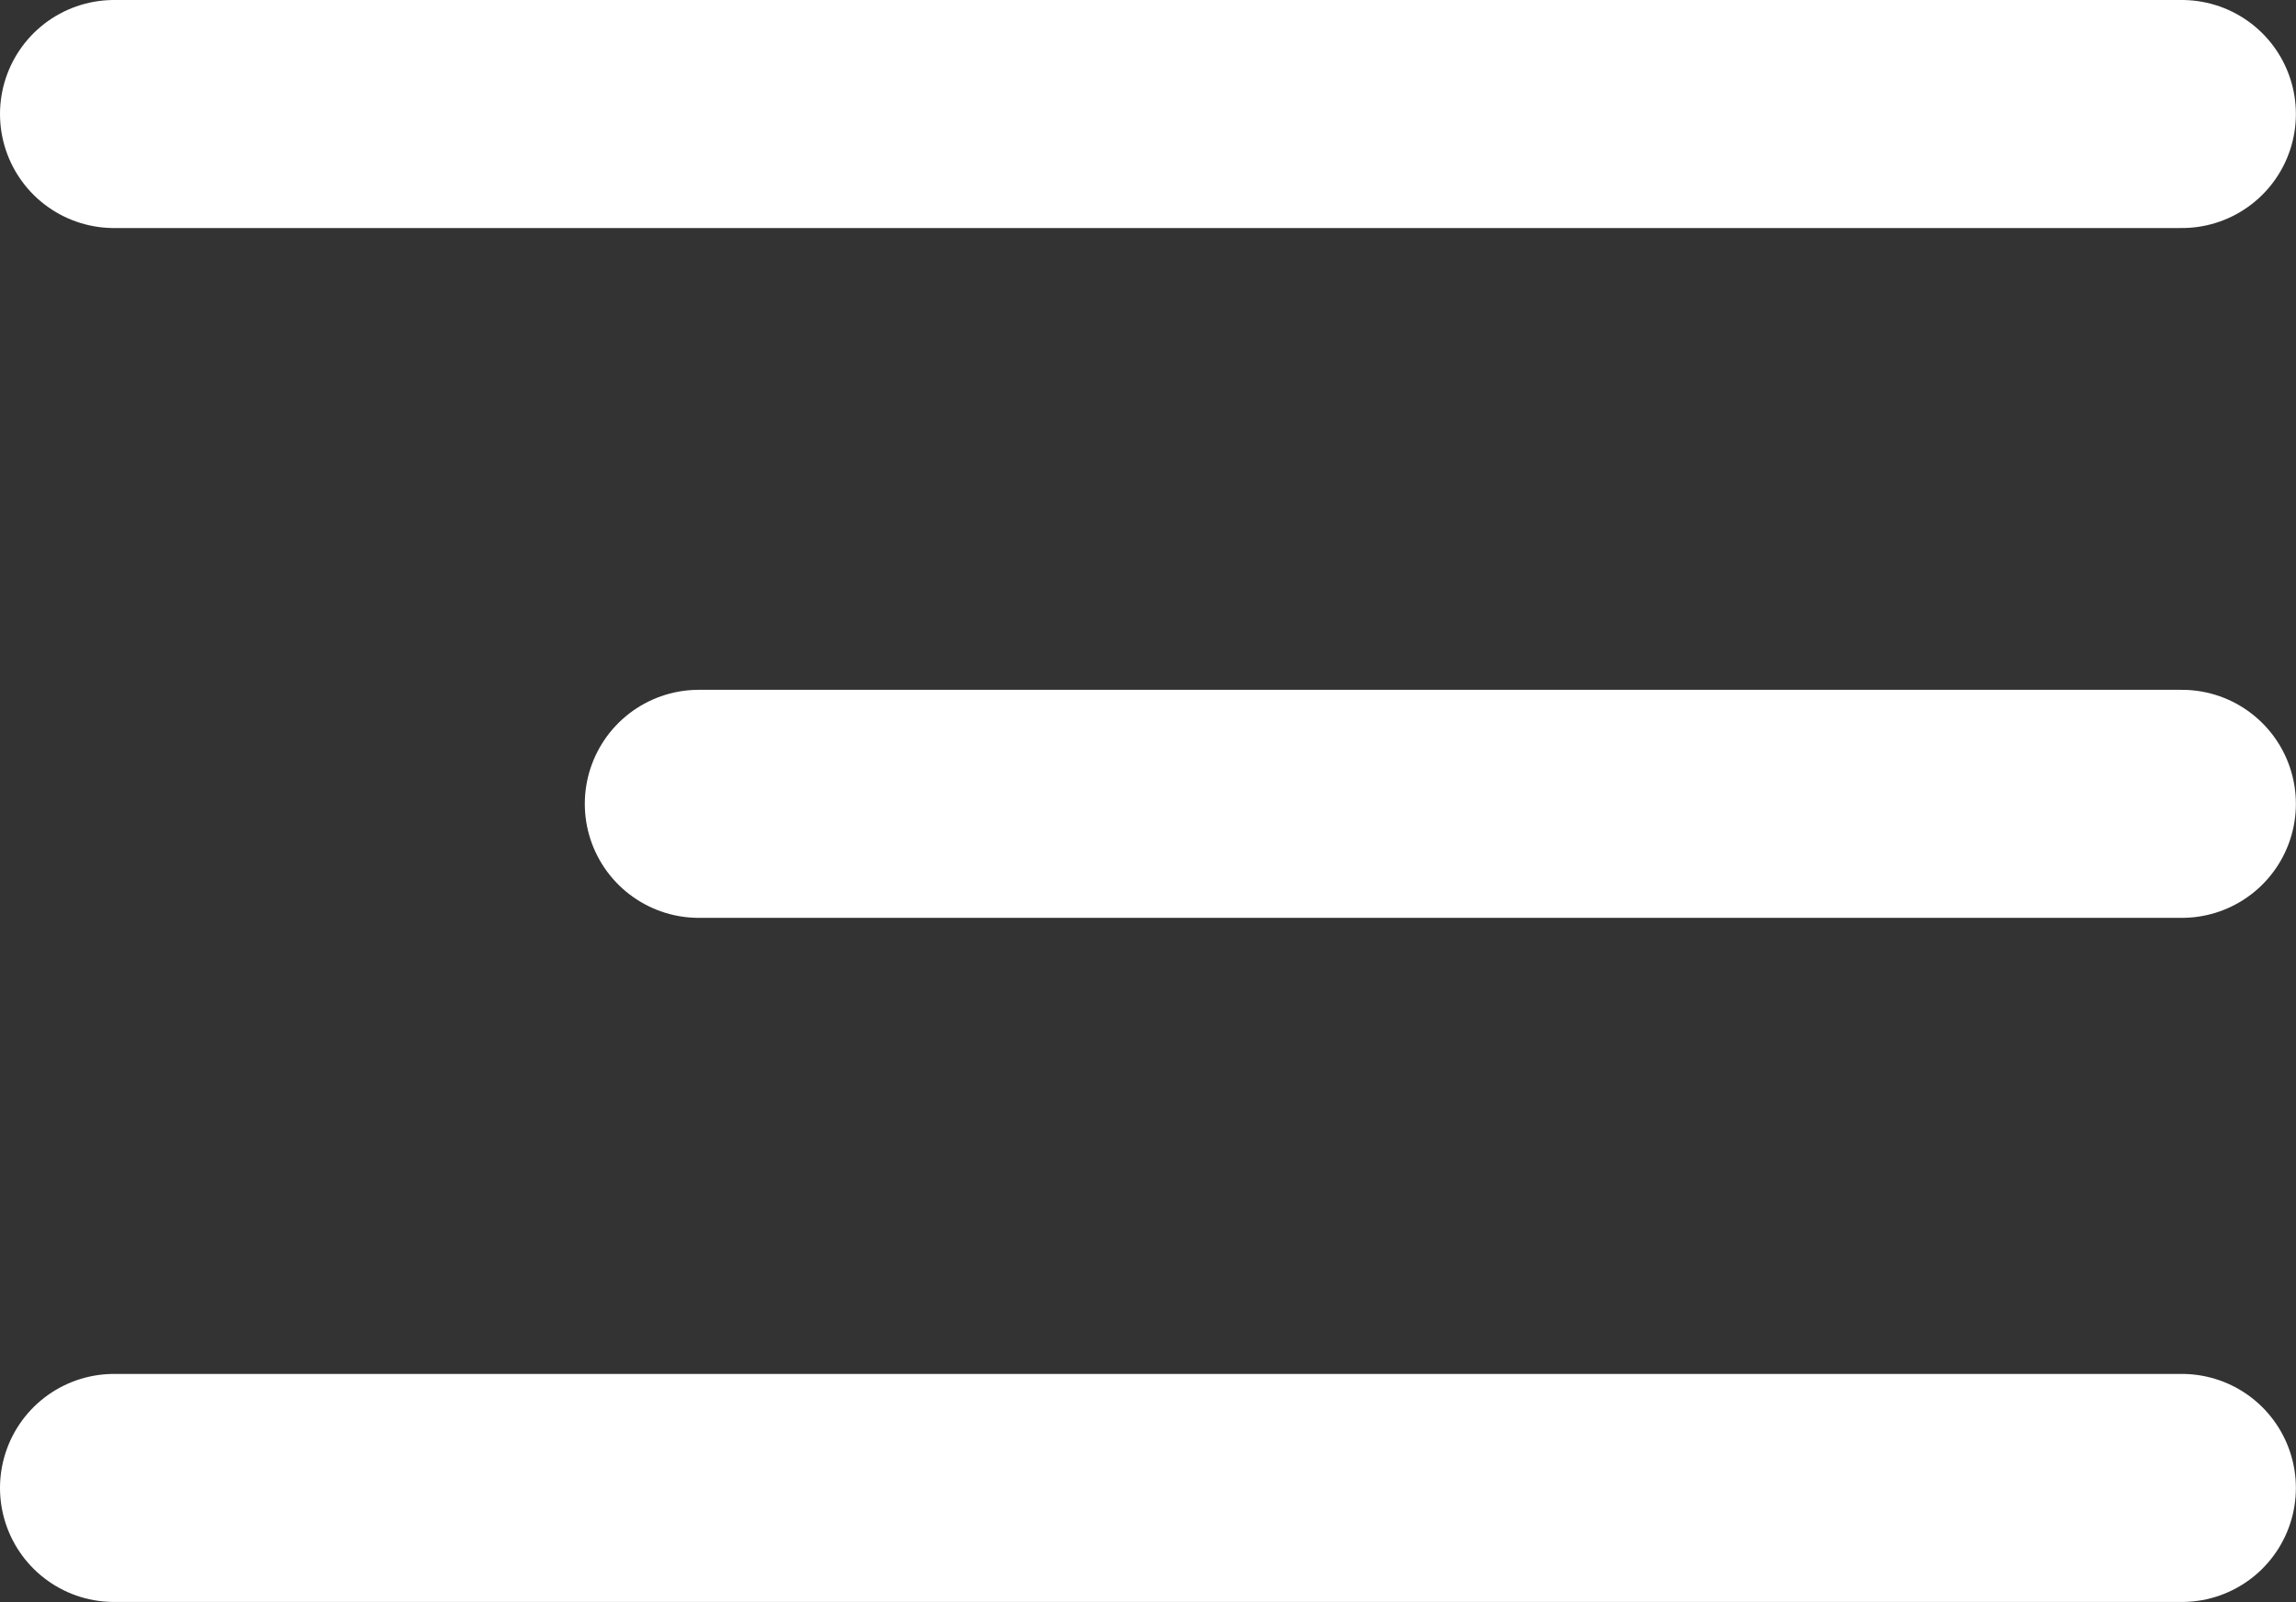 <svg width="20.141" height="14.051" viewBox="0 0 20.141 14.051" fill="none" xmlns="http://www.w3.org/2000/svg" xmlns:xlink="http://www.w3.org/1999/xlink">
	<rect x="0" y="0" width="20.141" height="14.051" fill="#333333" stroke="none"/>
	<desc>
			Created with Pixso.
	</desc>
	<defs/>
	<path id="Vector 101" d="M19.14 1L1 1" stroke="#FFFFFF" stroke-opacity="1" stroke-width="2" stroke-linecap="round"/>
	<path id="Vector 103" d="M19.14 7.05L6.13 7.05" stroke="#FFFFFF" stroke-opacity="1" stroke-width="2" stroke-linecap="round"/>
	<path id="Vector 104" d="M19.14 13.05L1 13.05" stroke="#FFFFFF" stroke-opacity="1" stroke-width="2" stroke-linecap="round"/>
</svg>
